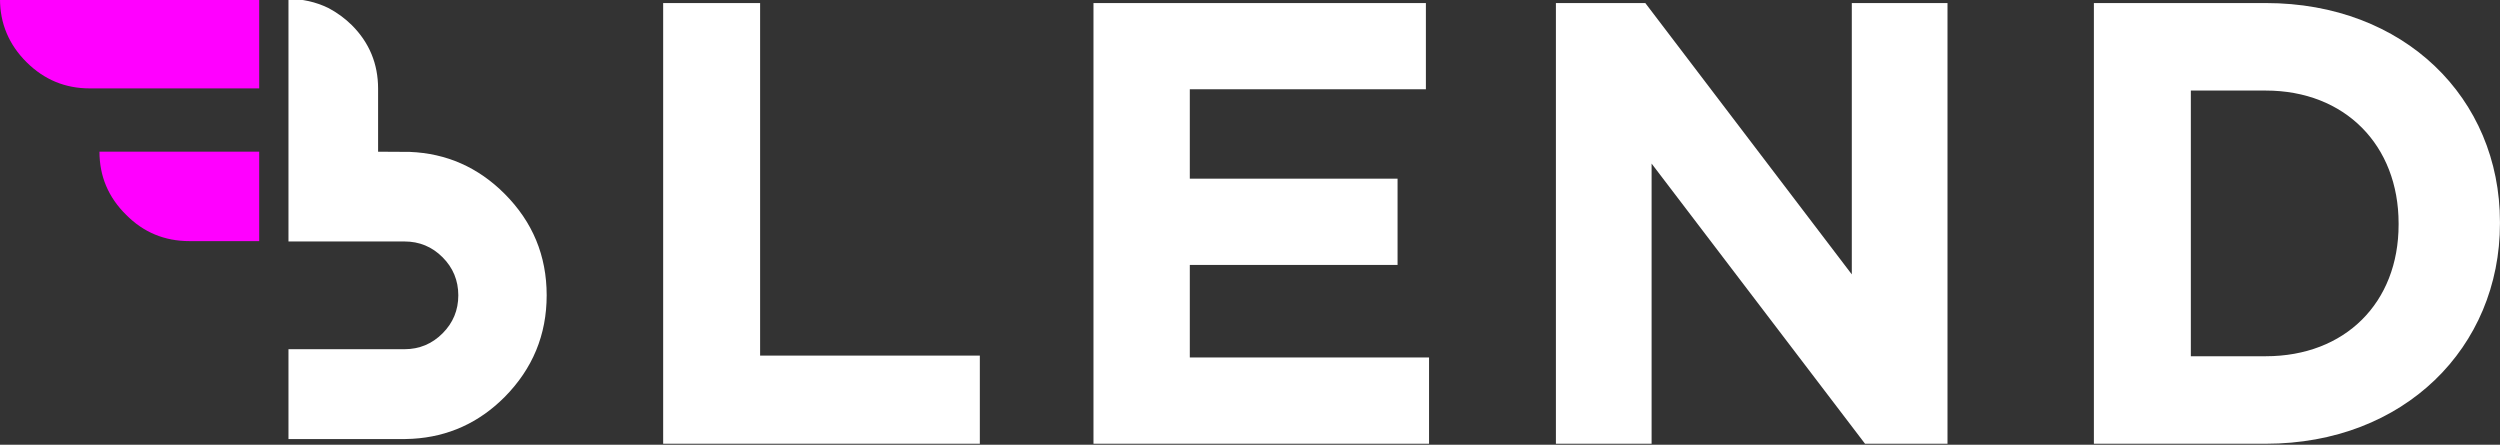 <svg width="2462" height="438" xmlns="http://www.w3.org/2000/svg">
 <rect width="100%" height="100%" fill="#333333" stroke="none"/>
 <!-- Generator: Sketch 53 (72520) - https://sketchapp.com -->

 <title>Artboard</title>
 <desc>Created with Sketch.</desc>
 <g>
  <title>background</title>
  <rect fill="none" id="canvas_background" height="402" width="582" y="-1" x="-1"/>
 </g>
 <g>
  <title>Layer 1</title>
  <g fill-rule="evenodd" fill="none" id="Artboard">
   <path fill-rule="nonzero" fill="#ffffff" id="LEND" d="m964.94,437l-311.86,0l0,-434l95.48,0l0,347.2l216.38,0l0,86.8zm442.38,0l-330.46,0l0,-434l327.36,0l0,84.94l-232.5,0l0,88.04l204.6,0l0,84.94l-204.6,0l0,91.14l235.6,0l0,84.94zm510.58,0l-81.22,0l-210.18,-275.9l0,275.9l-94.24,0l0,-434l88.04,0l203.36,267.22l0,-267.22l94.24,0l0,434zm544.06,-217c0,122.14 -94.24,217 -230.64,217l-169.26,0l0,-434l169.26,0c136.4,0 230.64,93.62 230.64,215.76l0,1.24zm-99.82,1.24l0,-1.24c0,-76.88 -52.7,-130.82 -130.82,-130.82l-73.78,0l0,261.64l73.78,0c78.12,0 130.82,-52.7 130.82,-129.58z"/>
   <g fill-rule="nonzero" id="Group">
    <path fill="#ffffff" id="Shape" d="m496.957,390.993c27.605,-27.909 41.408,-61.303 41.408,-100.182c0,-38.973 -13.803,-72.285 -41.408,-99.934c-26.074,-26.116 -57.248,-39.882 -93.521,-41.297l-31.091,-0.177l0,-62.105c0,-24.441 -8.621,-45.284 -25.863,-62.529c-6.886,-6.792 -14.745,-12.517 -23.318,-16.986c-12.179,-5.894 -25.551,-8.897 -39.076,-8.776l0,238.794l114.261,0c14.627,0 27.111,5.166 37.451,15.499c10.34,10.333 15.522,22.837 15.546,37.511c0,14.65 -5.182,27.154 -15.546,37.51c-10.364,10.357 -22.812,15.547 -37.345,15.57c-14.533,0.024 -14.556,0.024 -0.071,0l-114.296,0l0,88.468l115.25,0c2.191,0 4.499,-0.082 6.925,-0.248c35.119,-2.029 65.351,-15.735 90.695,-41.12z"/>
    <path fill="#FF00FF" id="Shape" d="m124.194,211.538c17.093,17.273 37.887,25.91 62.38,25.91l68.693,0l0,-88.057l-157.316,0c0,24.182 8.747,44.898 26.243,62.148z"/>
    <path fill="#FF00FF" id="Shape" d="m255.267,87.057l0,-88.057l-255.267,0c0,24.139 8.726,44.897 26.178,62.274c17.31,17.189 38.052,25.783 62.225,25.783l166.865,0z"/>
   </g>
  </g>
 </g>
</svg>